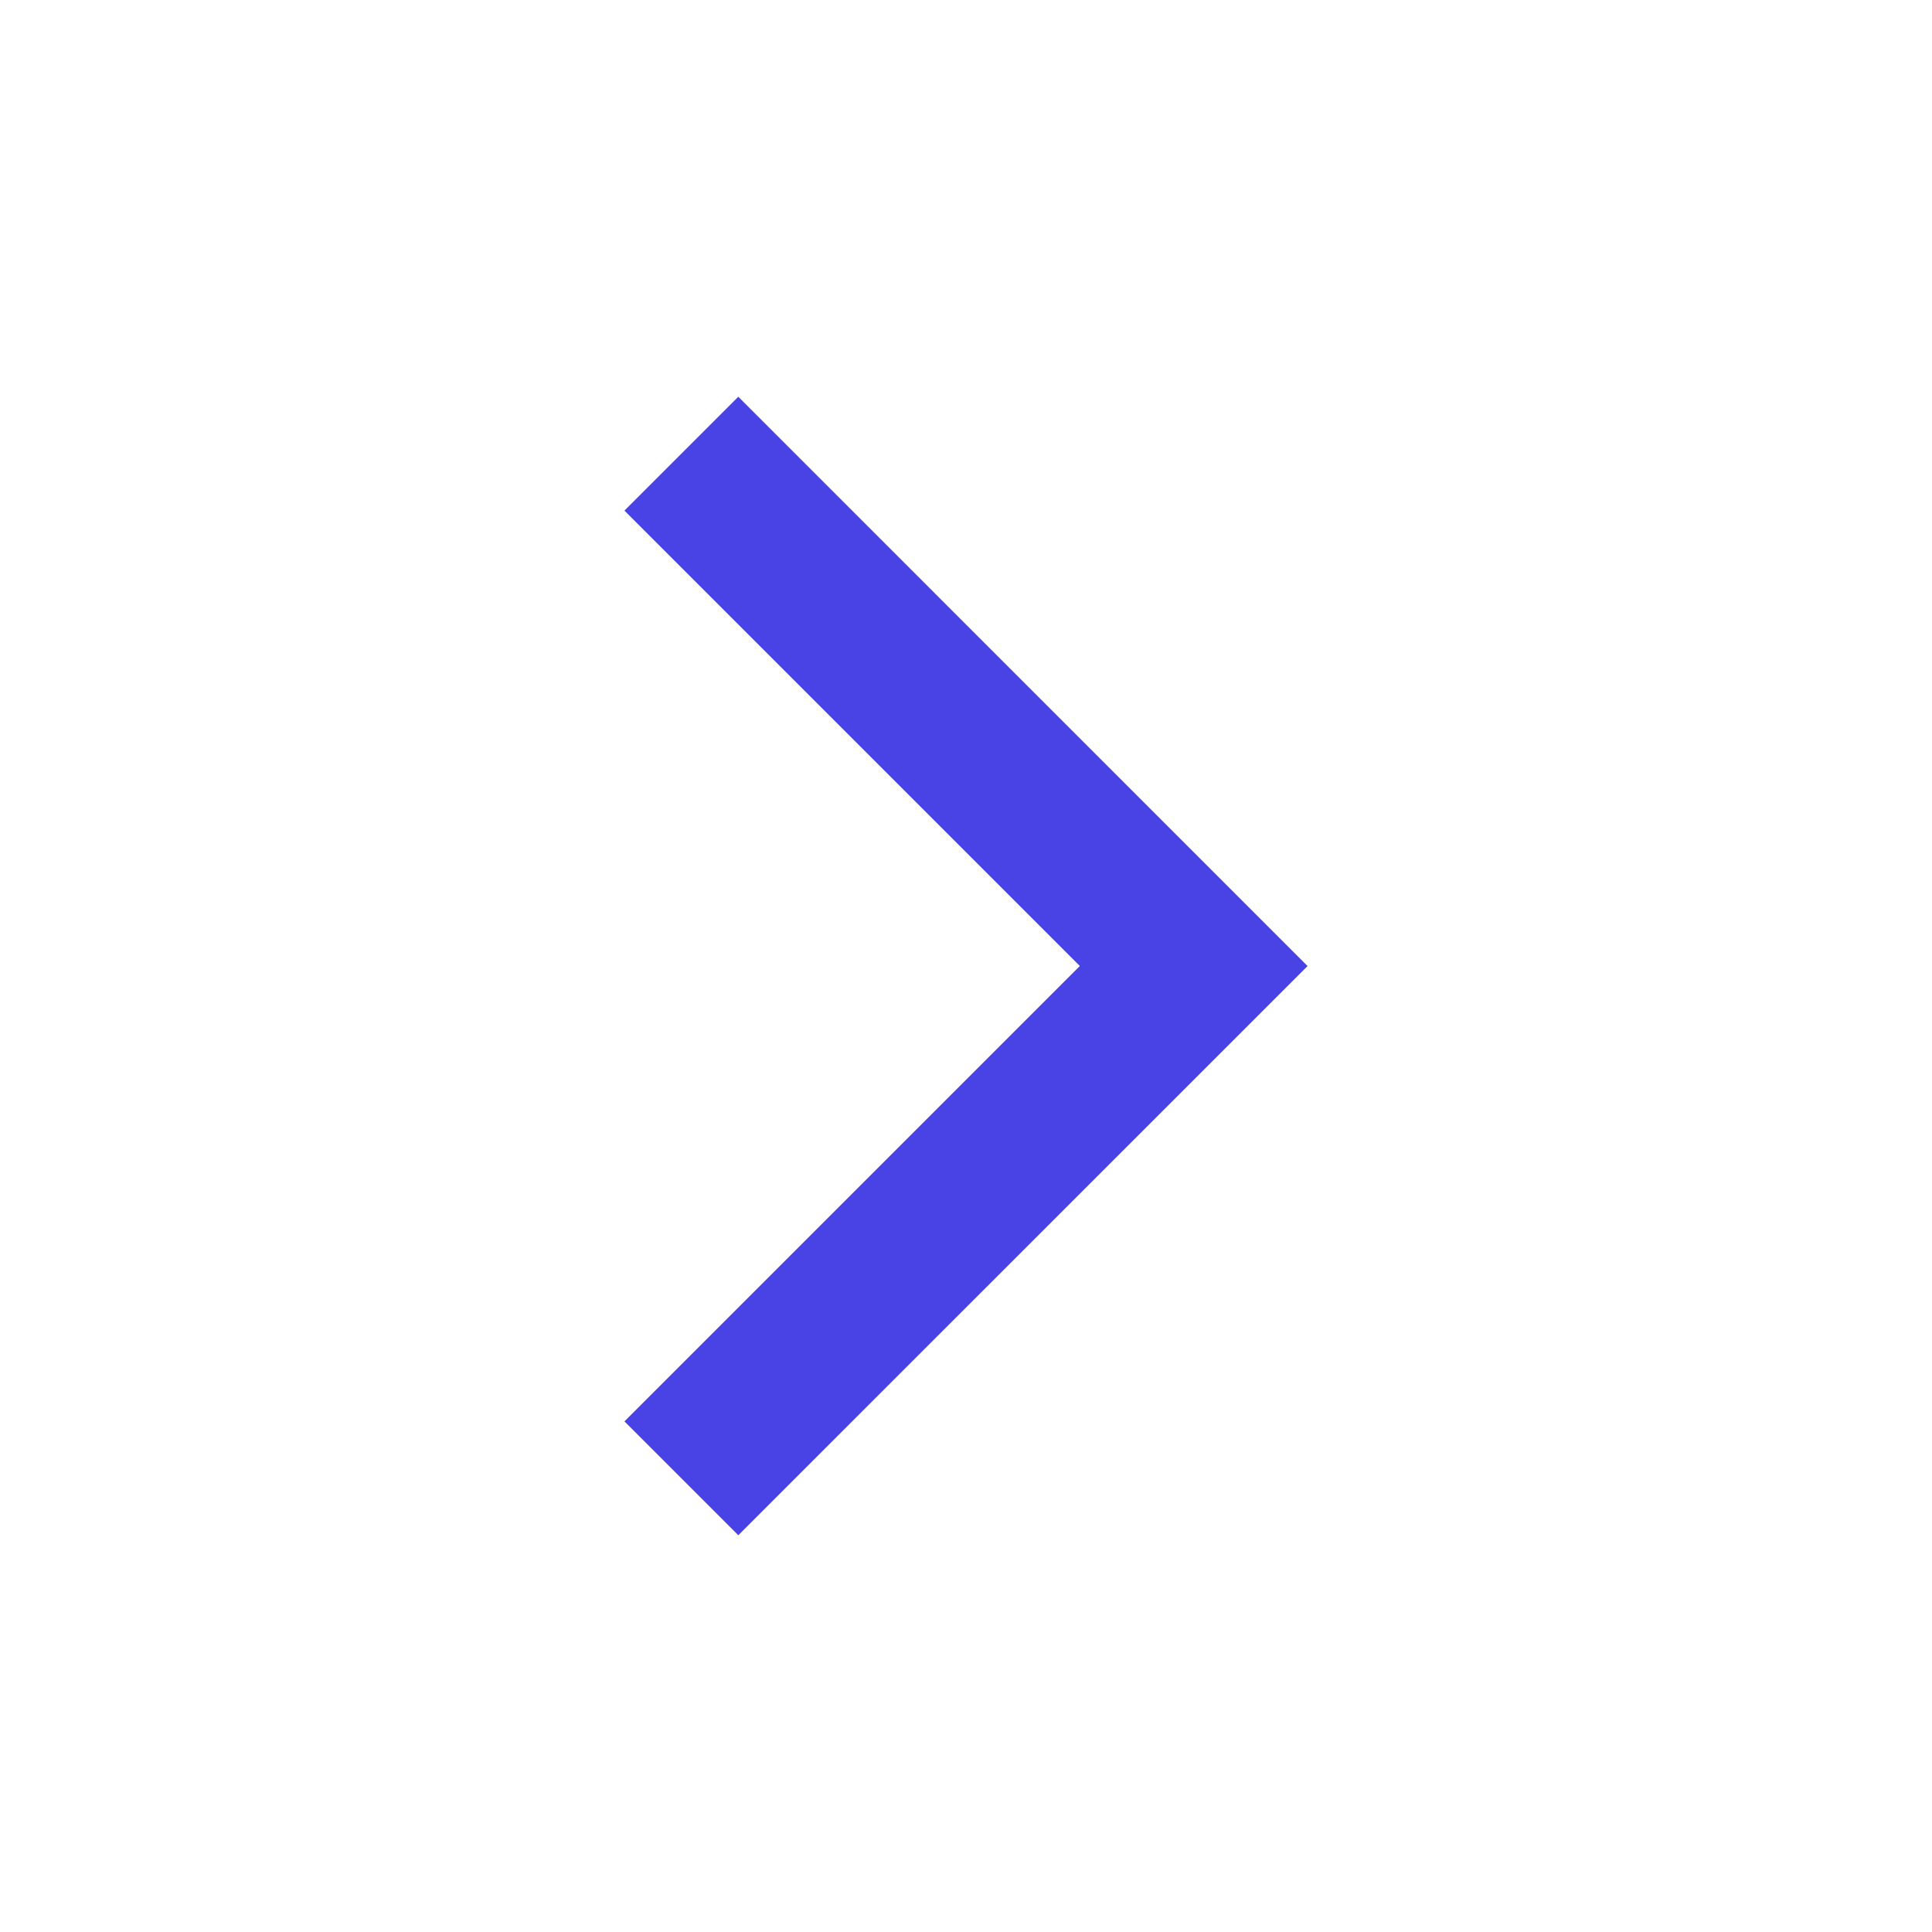 <svg width="28" height="28" viewBox="0 0 28 28" fill="none" xmlns="http://www.w3.org/2000/svg">
<path d="M9.05 20.6L10.7 22.25L18.95 14.001L10.7 5.75L9.05 7.4L15.65 14L9.05 20.6Z" fill="#4942E4"/>
</svg>
